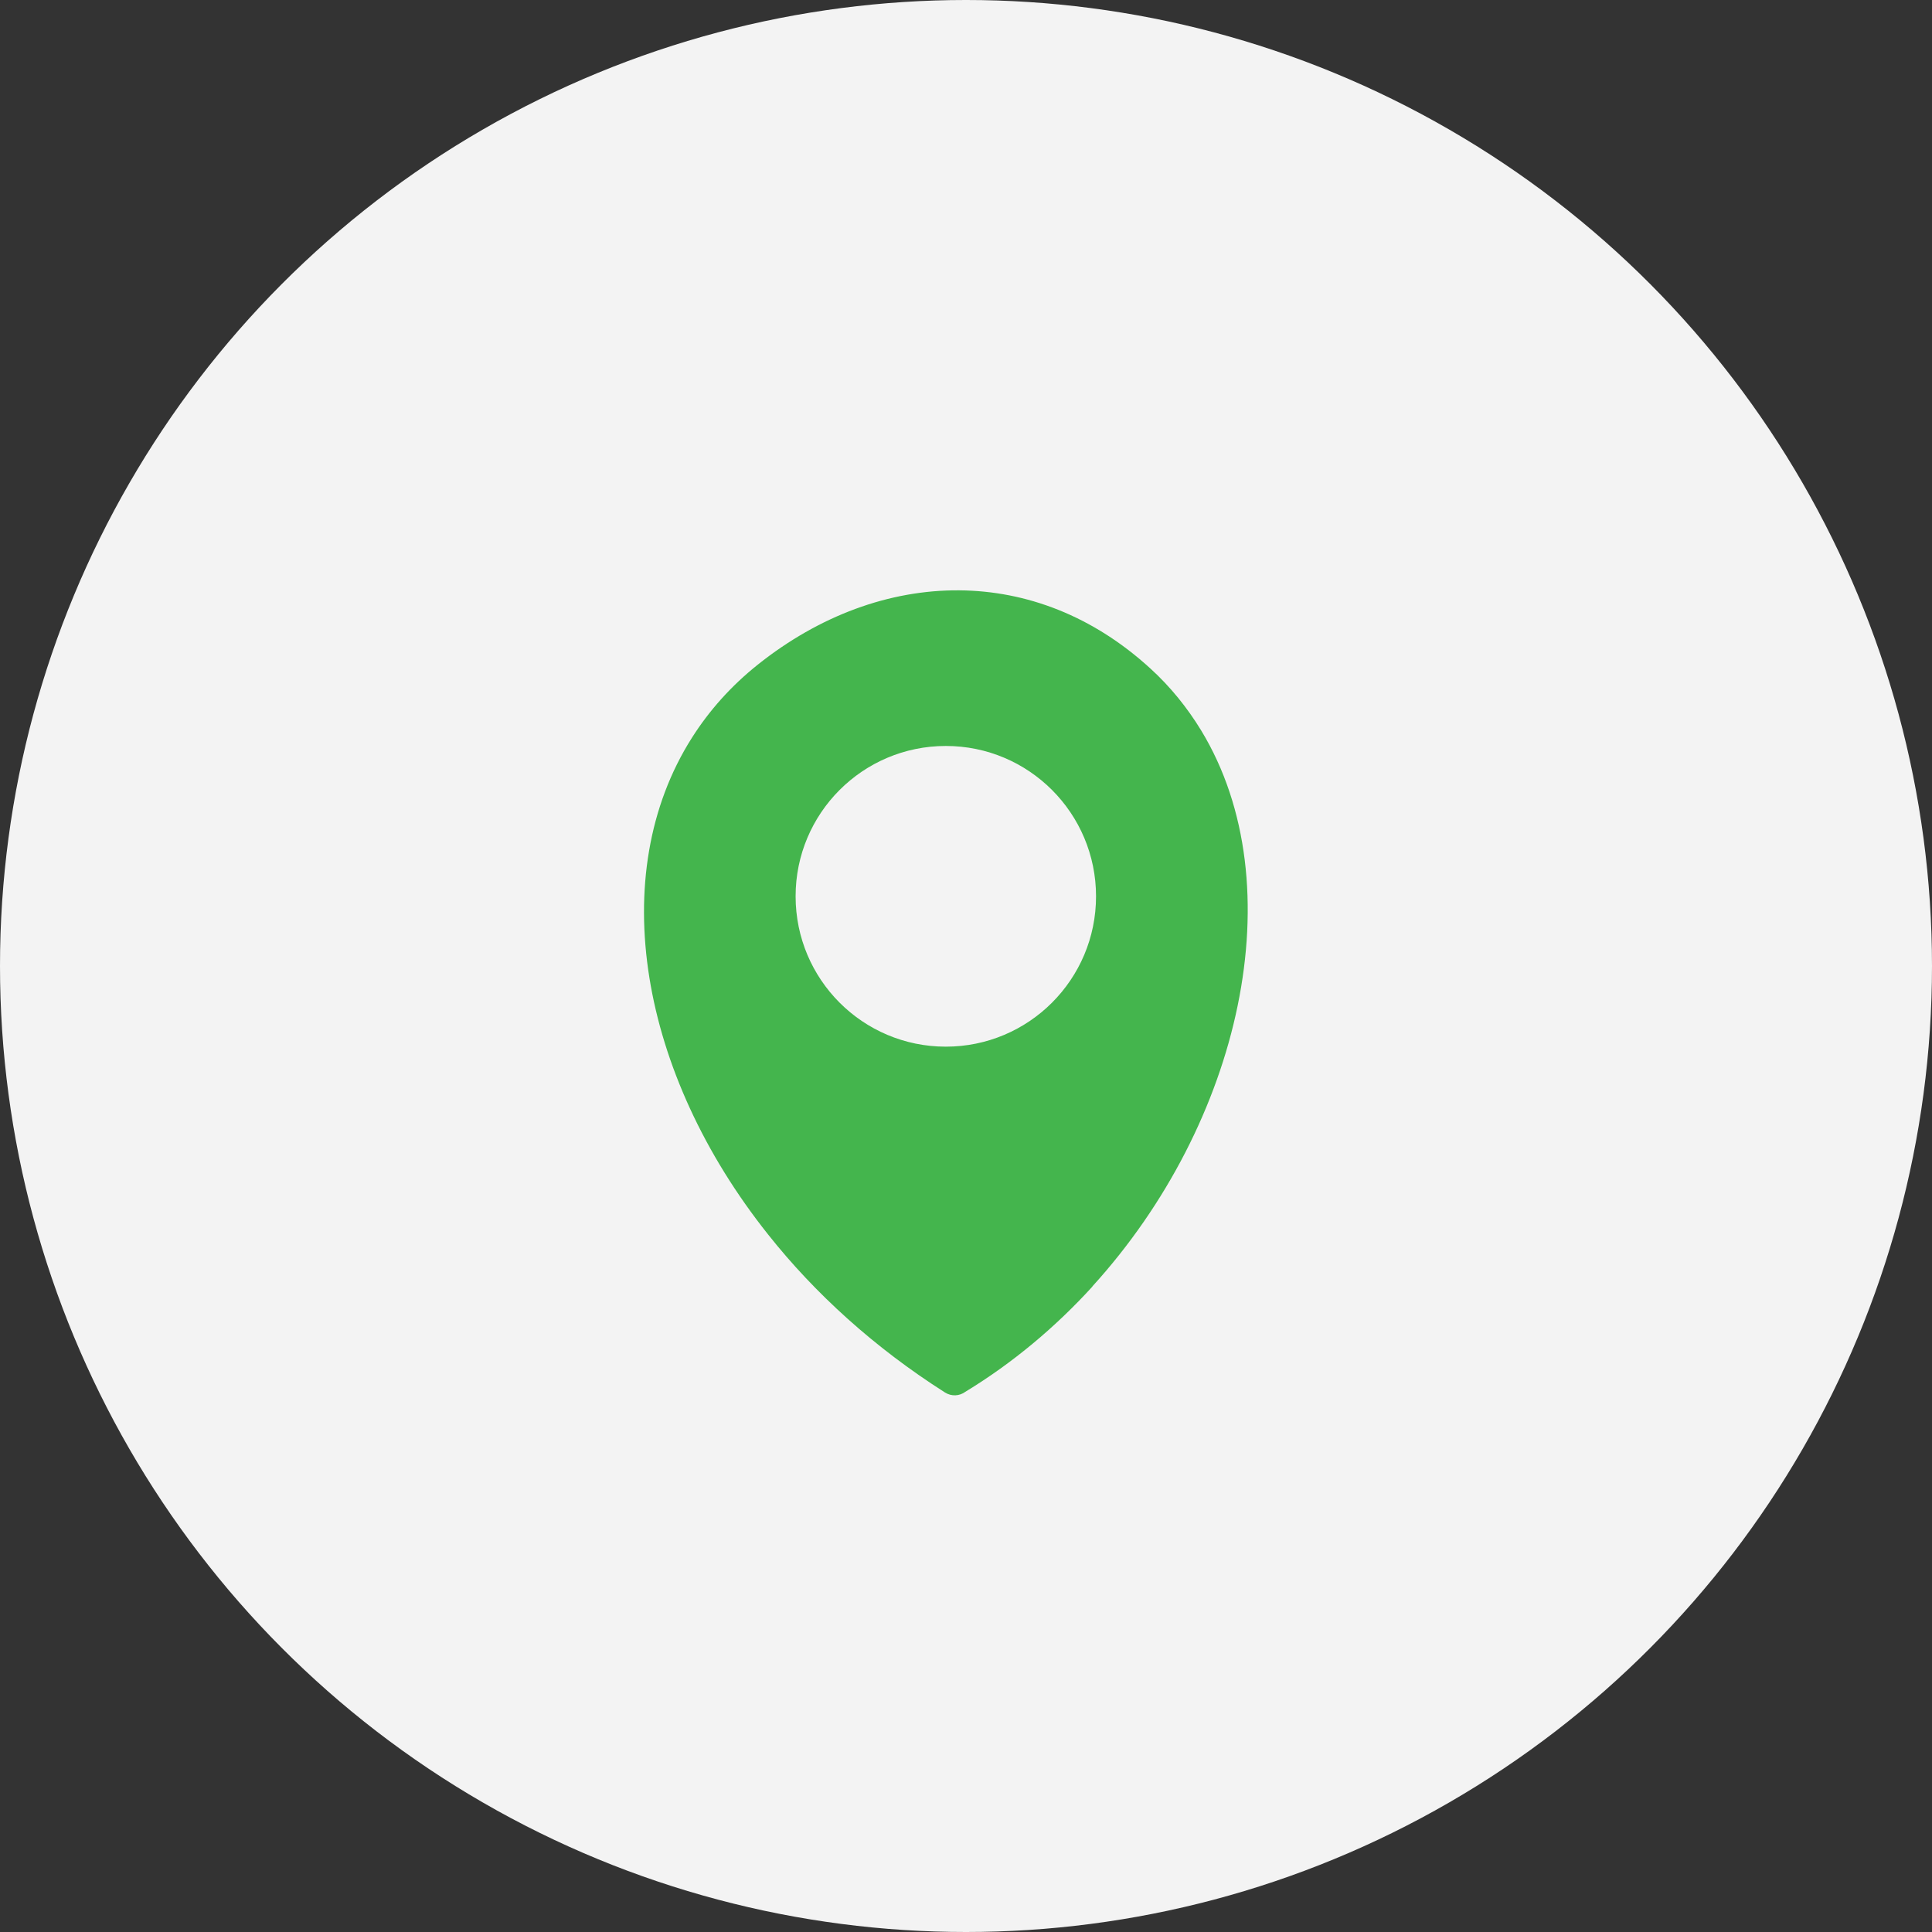 <svg width="36" height="36" viewBox="0 0 36 36" fill="none" xmlns="http://www.w3.org/2000/svg">
<rect x="0" y="0" width="36" height="36" fill="#333333" stroke="none"/>
<circle cx="18" cy="18" r="18" fill="#F3F3F3"/>
<path fill-rule="evenodd" clip-rule="evenodd" d="M20.355 23.974C19.673 24.722 18.879 25.392 17.988 25.934C17.878 26.015 17.729 26.024 17.607 25.946C16.29 25.108 15.184 24.101 14.315 23.006C13.115 21.499 12.36 19.829 12.101 18.221C11.838 16.59 12.084 15.02 12.895 13.744C13.215 13.24 13.623 12.781 14.121 12.384C15.264 11.473 16.571 10.99 17.873 11C19.127 11.01 20.364 11.477 21.434 12.455C21.81 12.797 22.125 13.189 22.384 13.614C23.256 15.052 23.444 16.885 23.061 18.743C22.683 20.579 21.744 22.444 20.355 23.97V23.974ZM17.624 13.9C19.171 13.9 20.423 15.155 20.423 16.702C20.423 18.25 19.169 19.503 17.624 19.503C16.078 19.503 14.825 18.25 14.825 16.702C14.824 15.154 16.078 13.9 17.624 13.9Z" fill="#44B54D"/>
</svg>
